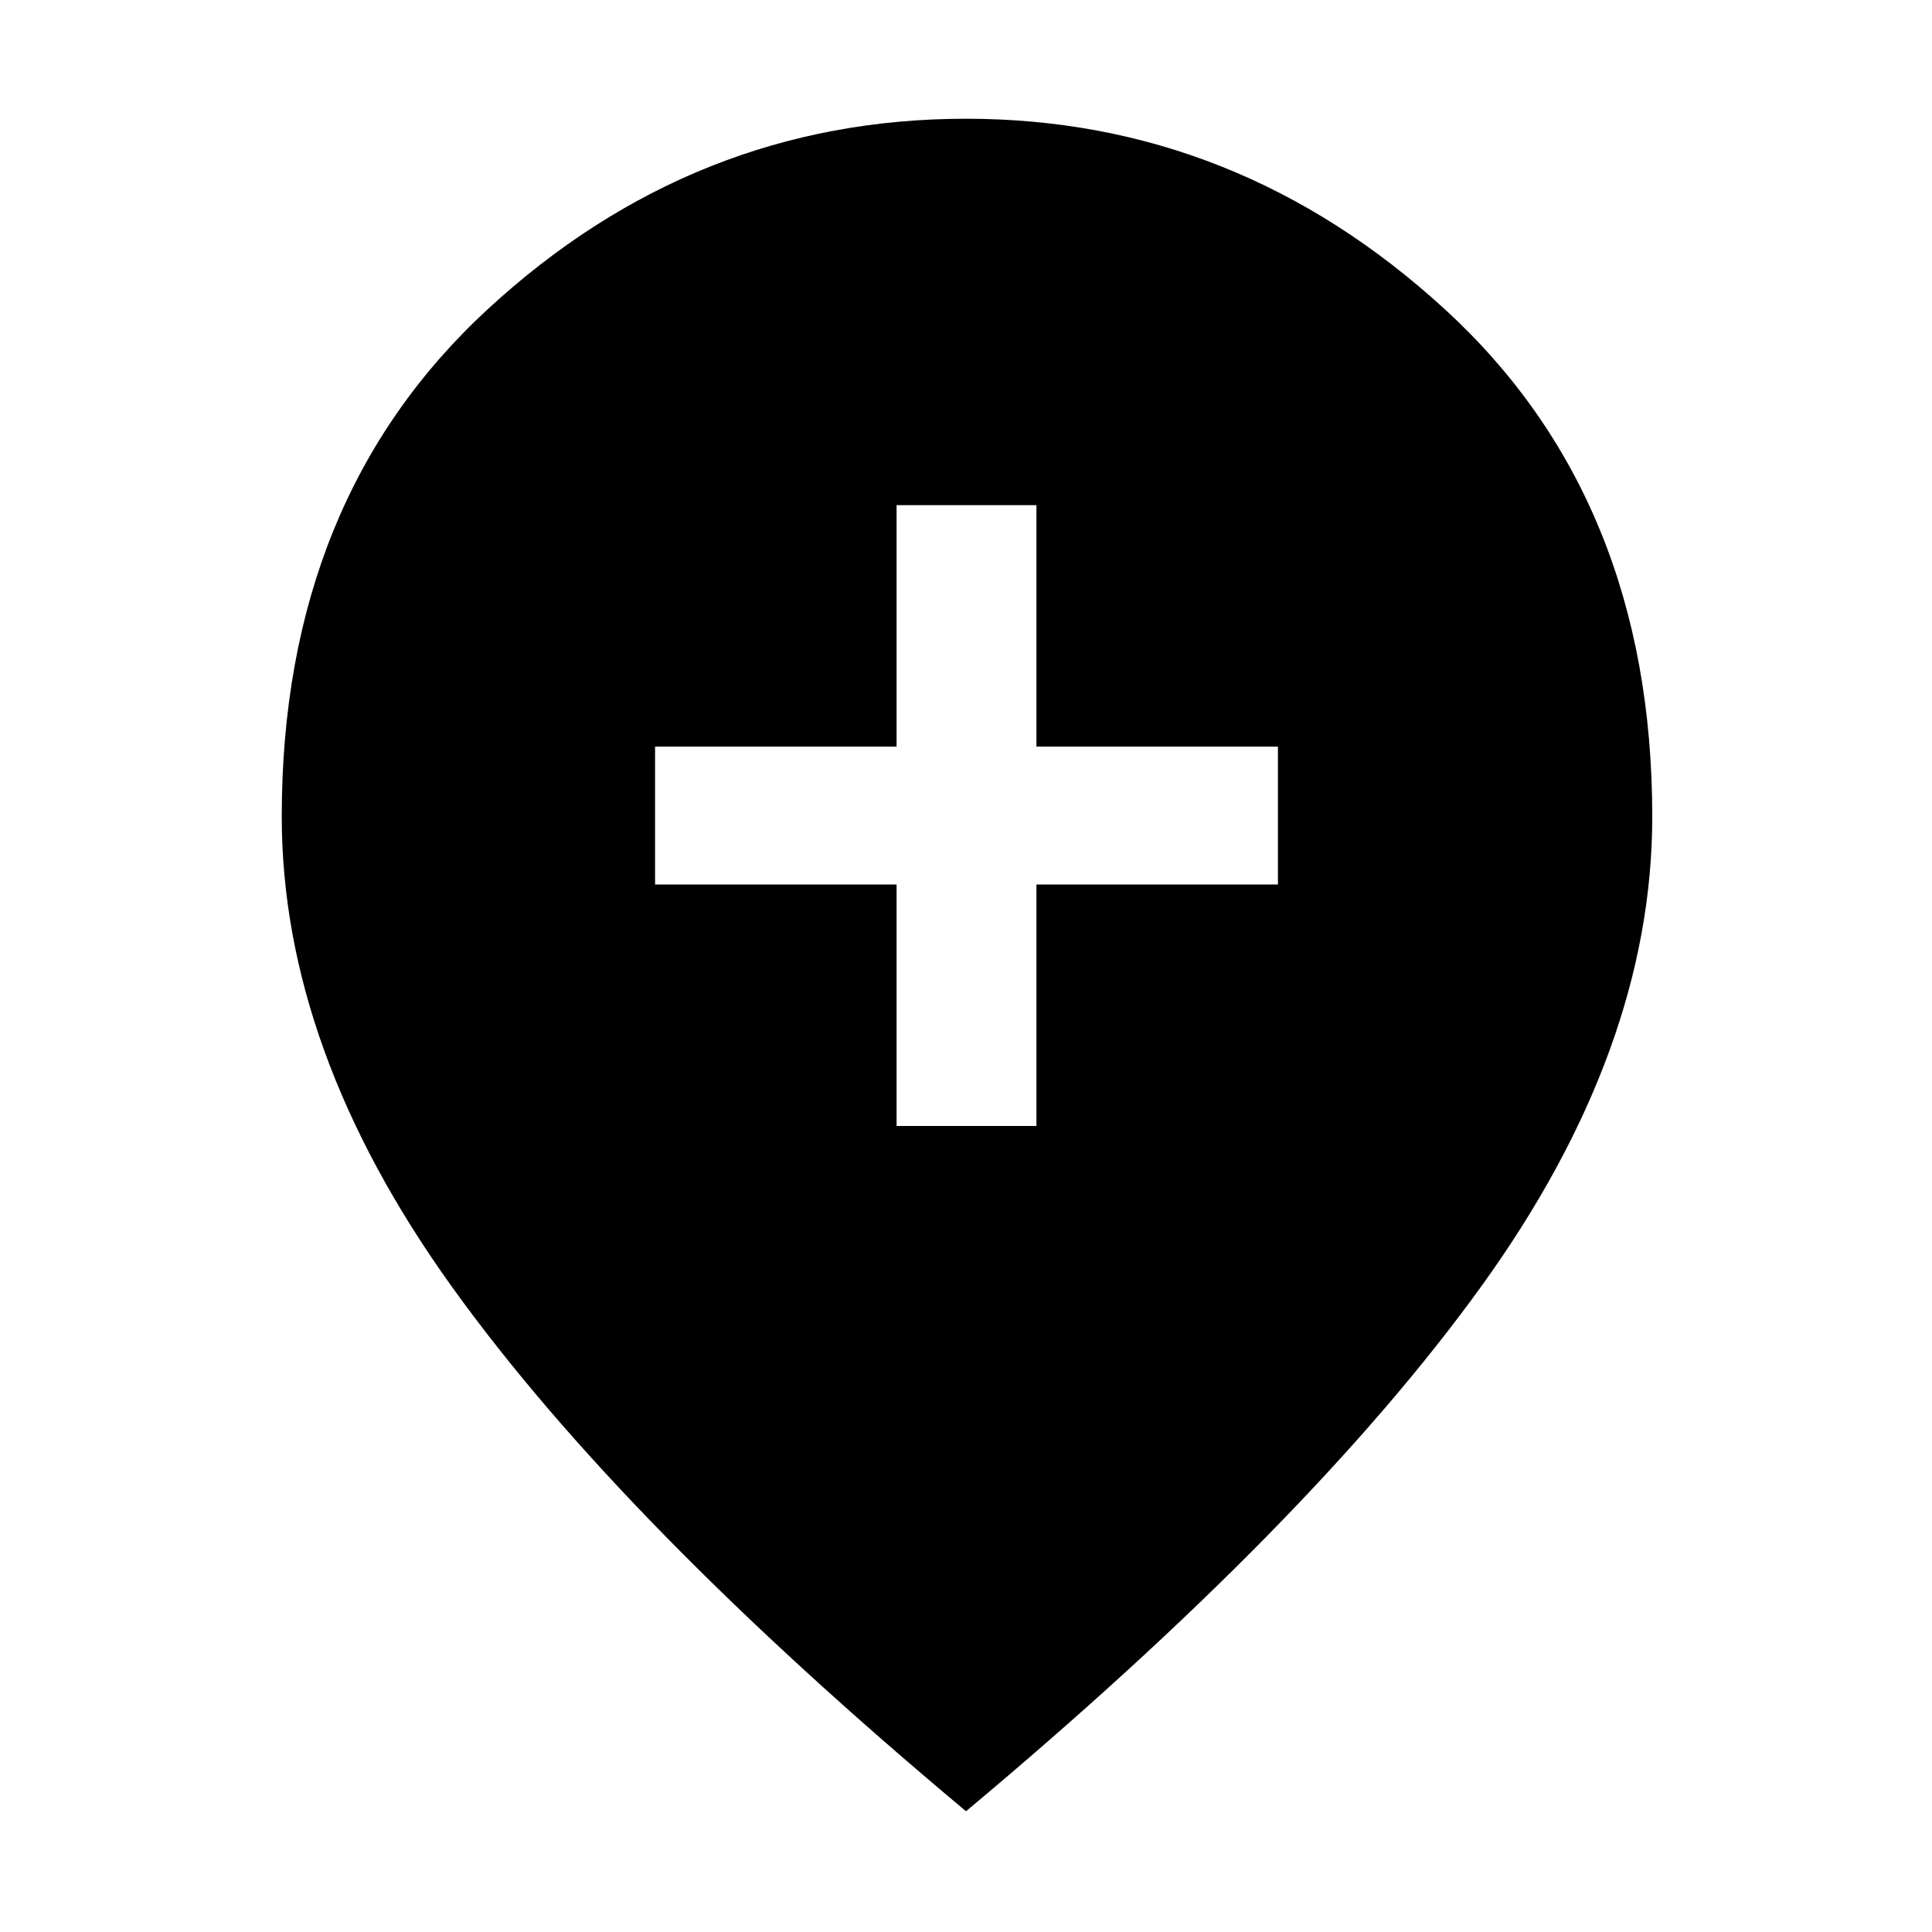 <svg xmlns="http://www.w3.org/2000/svg" height="48" viewBox="0 -960 960 960" width="48"><path d="M445.5-400.5H515v-120h120V-589H515v-120h-69.5v120h-120v68.5h120v120ZM480-60Q309-203 224.5-320.68T140-554.31q0-157.75 102.54-252.22T480-901q134.49 0 237.75 94.5Q821-712.01 821-554.21q0 115.71-85 233.46Q651-203 480-60Z"/></svg>